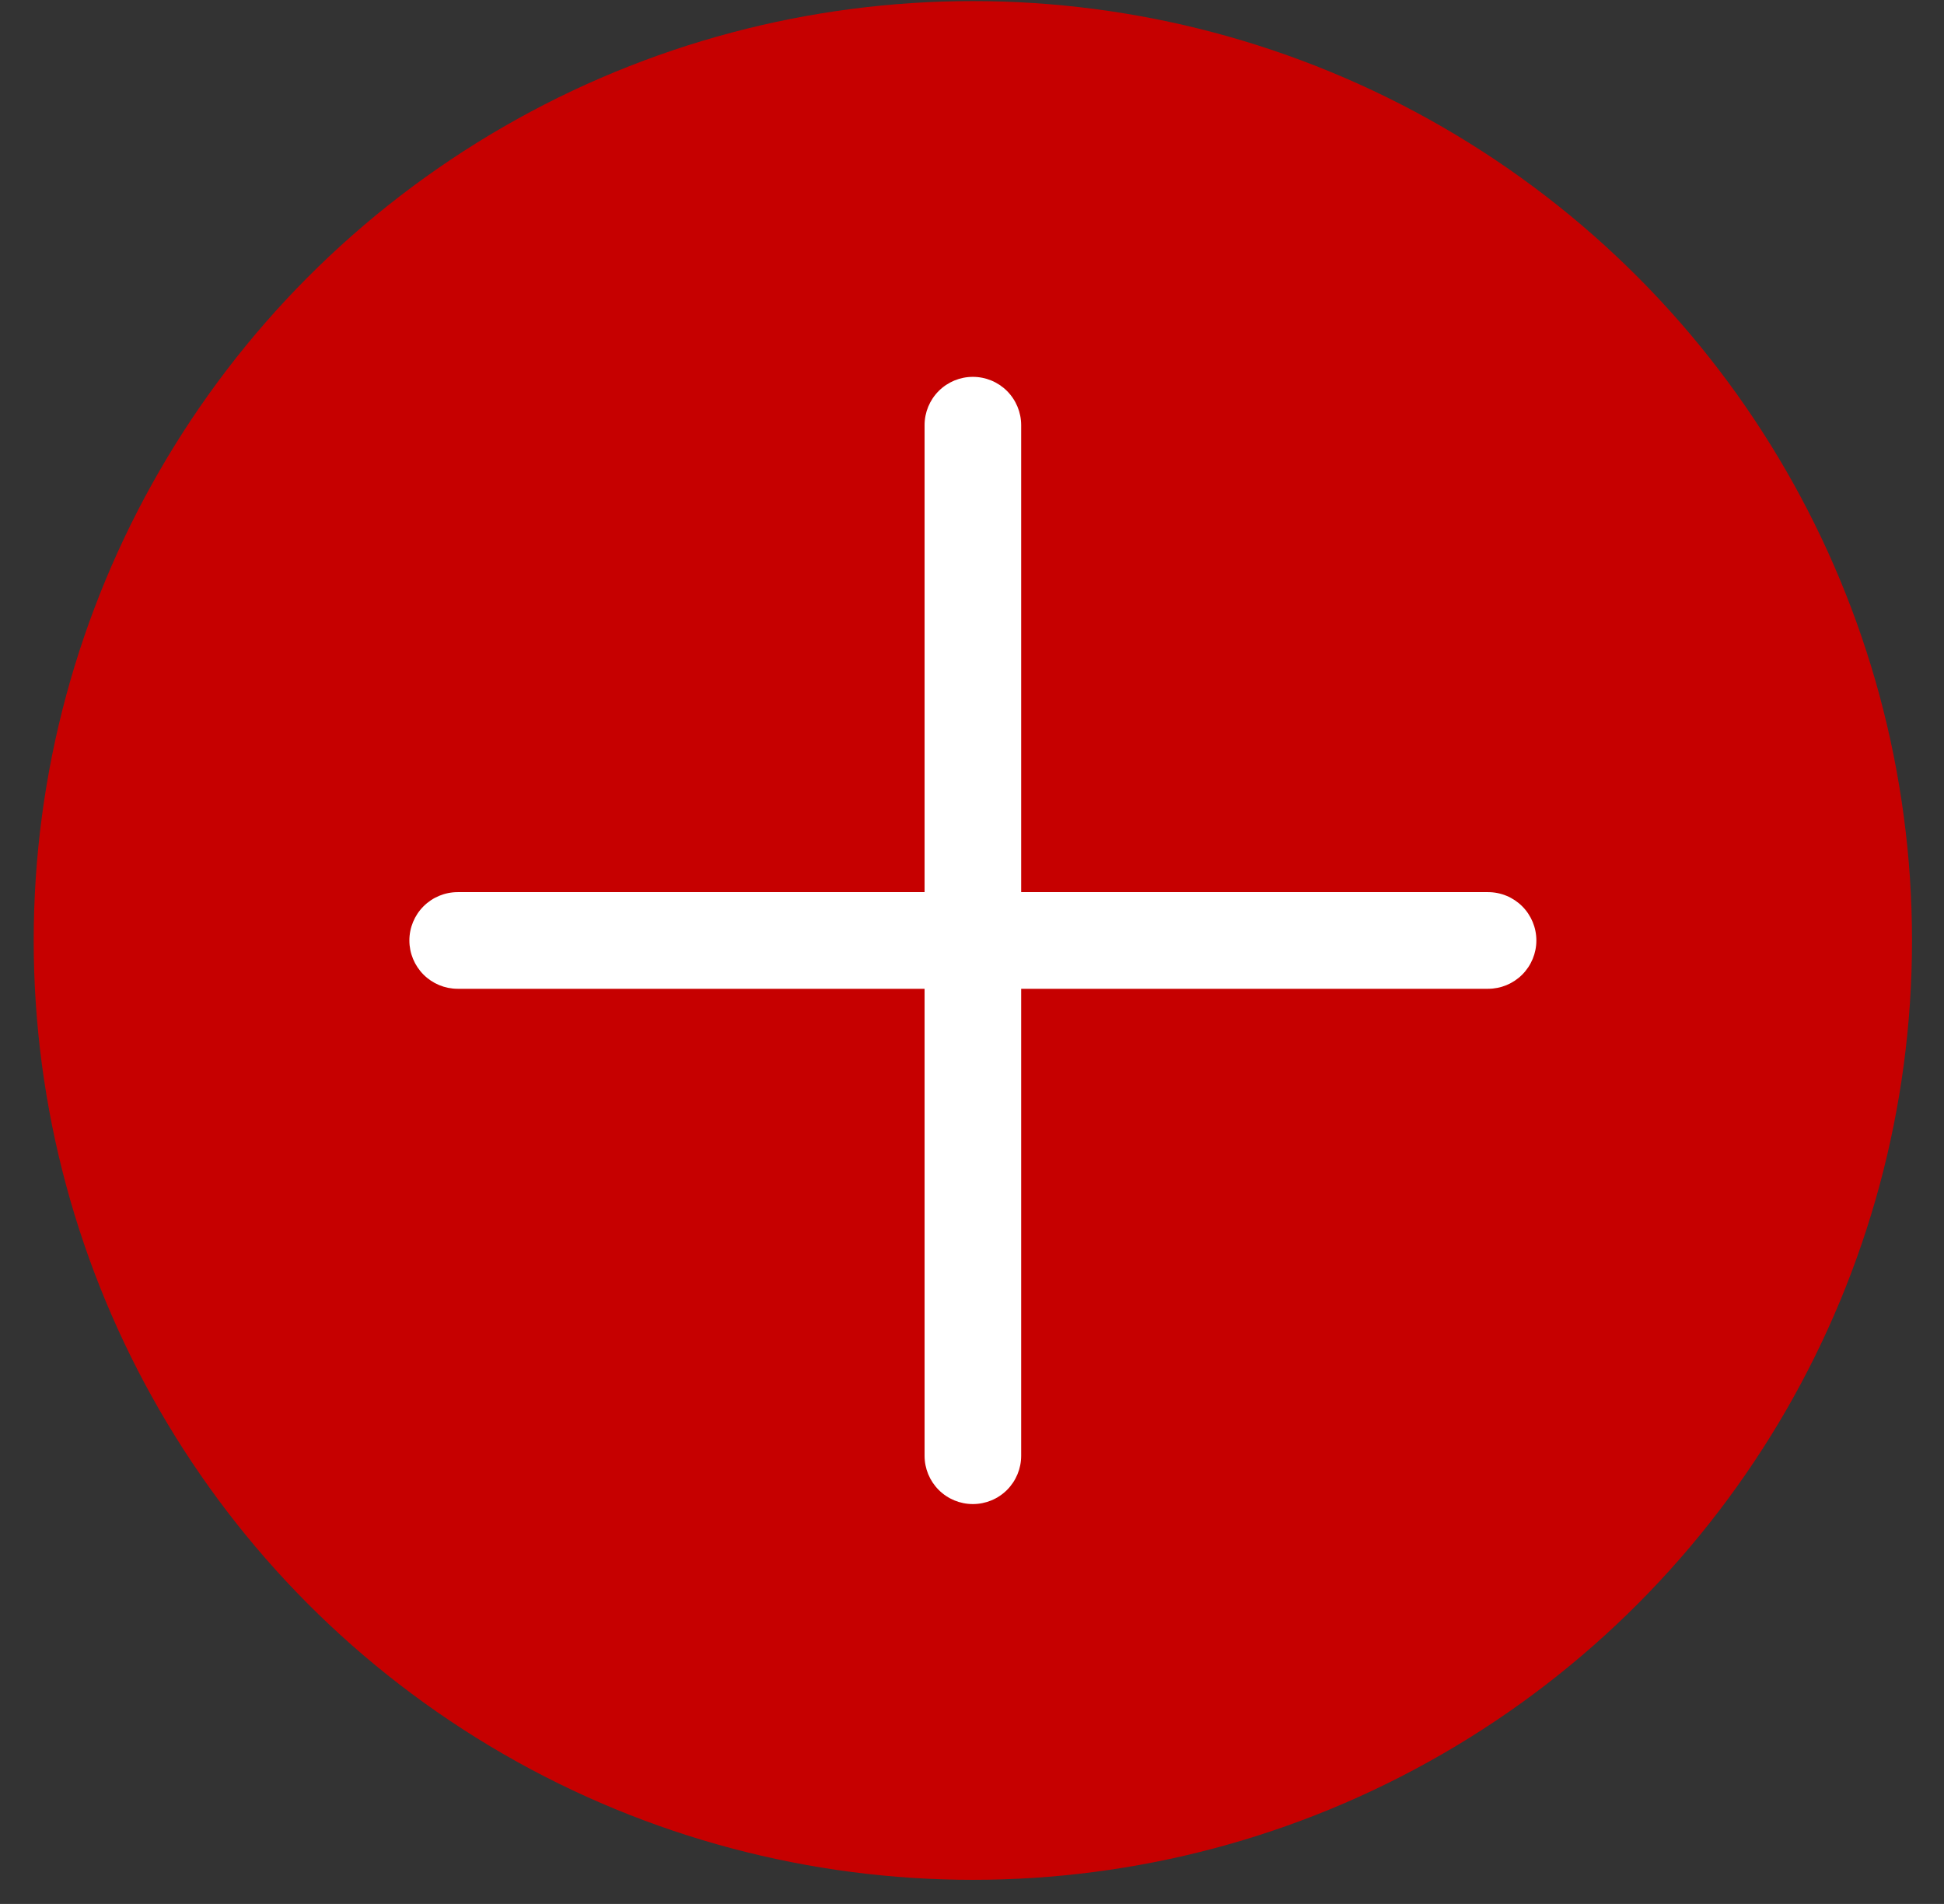 <svg width="48" height="47" viewBox="0 0 48 47" fill="none" xmlns="http://www.w3.org/2000/svg">
<rect x="0" y="0" width="48" height="47" fill="#333333" stroke="none"/>
<circle cx="24.021" cy="23.216" r="23.189" fill="#C60000"/>
<path fill-rule="evenodd" clip-rule="evenodd" d="M24.021 9.303C24.338 9.303 24.641 9.428 24.865 9.652C25.088 9.876 25.214 10.179 25.214 10.495V22.023H36.742C37.059 22.023 37.362 22.149 37.586 22.373C37.809 22.596 37.935 22.9 37.935 23.216C37.935 23.532 37.809 23.835 37.586 24.059C37.362 24.283 37.059 24.409 36.742 24.409H25.214V35.937C25.214 36.253 25.088 36.556 24.865 36.78C24.641 37.004 24.338 37.129 24.021 37.129C23.705 37.129 23.402 37.004 23.178 36.78C22.954 36.556 22.829 36.253 22.829 35.937V24.409H11.301C10.984 24.409 10.681 24.283 10.457 24.059C10.234 23.835 10.108 23.532 10.108 23.216C10.108 22.9 10.234 22.596 10.457 22.373C10.681 22.149 10.984 22.023 11.301 22.023H22.829V10.495C22.829 10.179 22.954 9.876 23.178 9.652C23.402 9.428 23.705 9.303 24.021 9.303Z" fill="white"/>
</svg>
